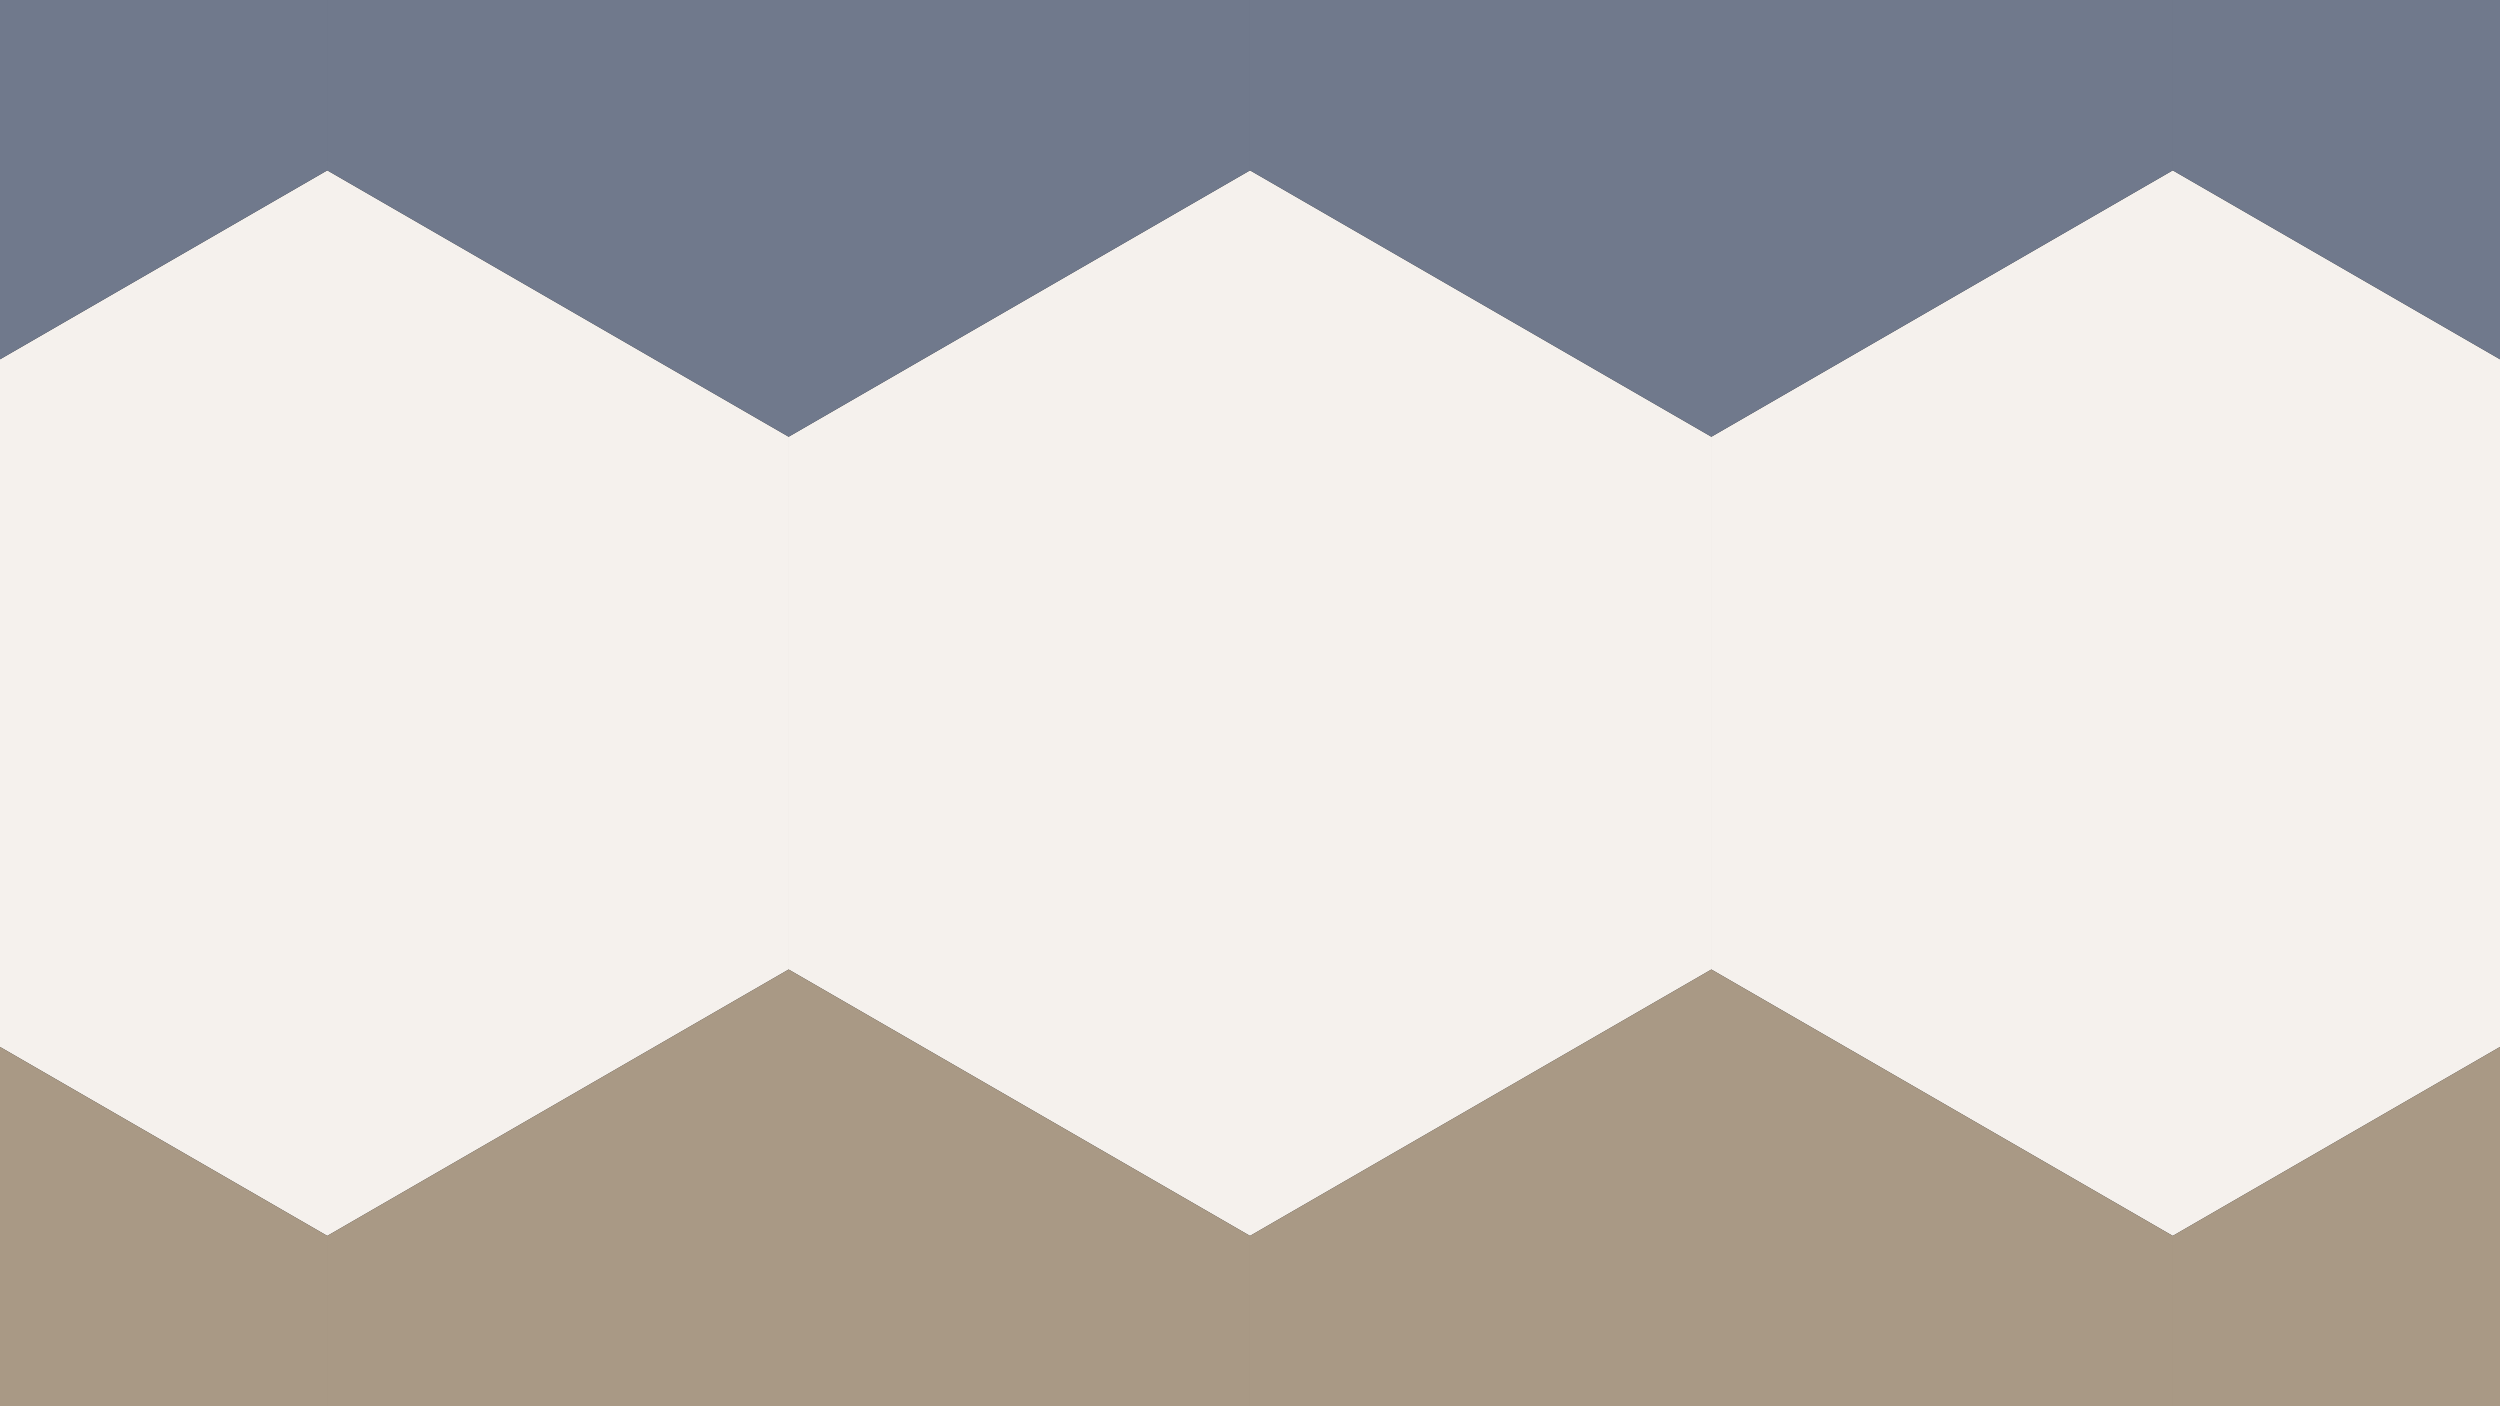 <?xml version="1.0" encoding="UTF-8" standalone="no"?>
<!-- Created with Inkscape (http://www.inkscape.org/) -->

<svg
   xmlns:dc="http://purl.org/dc/elements/1.1/"
   xmlns:cc="http://creativecommons.org/ns#"
   xmlns:rdf="http://www.w3.org/1999/02/22-rdf-syntax-ns#"
   xmlns:svg="http://www.w3.org/2000/svg"
   xmlns="http://www.w3.org/2000/svg"
   xmlns:sodipodi="http://sodipodi.sourceforge.net/DTD/sodipodi-0.dtd"
   xmlns:inkscape="http://www.inkscape.org/namespaces/inkscape"
   width="1920"
   height="1080"
   viewBox="0 0 508 285.75"
   version="1.1"
   id="svg8"
   inkscape:version="0.92.4 5da689c313, 2019-01-14"
   sodipodi:docname="template-couverture.svg"
   inkscape:export-filename="/home/fred/Documents/Codeurs en Seine/FPGA/background/template-couverture.png"
   inkscape:export-xdpi="192"
   inkscape:export-ydpi="192">
  <rect x="0" y="0" width="508" height="285.75" fill="#333333" stroke="none"/>
  <defs
     id="defs2" />
  <sodipodi:namedview
     id="base"
     pagecolor="#252323"
     bordercolor="#666666"
     borderopacity="1.0"
     inkscape:pageopacity="0"
     inkscape:pageshadow="2"
     inkscape:zoom="0.12374369"
     inkscape:cx="-593.5692"
     inkscape:cy="1689.9759"
     inkscape:document-units="px"
     inkscape:current-layer="layer1"
     showgrid="false"
     units="px"
     borderlayer="true"
     inkscape:showpageshadow="true"
     inkscape:pagecheckerboard="false"
     inkscape:window-width="1703"
     inkscape:window-height="1009"
     inkscape:window-x="1323"
     inkscape:window-y="442"
     inkscape:window-maximized="0" />
  <g
     inkscape:label="Calque 1"
     inkscape:groupmode="layer"
     id="layer1"
     transform="translate(0,-11.25)">
    <path
       id="path4522"
       style="opacity:1;vector-effect:none;fill:#f5f1ed;fill-opacity:1;stroke:none;stroke-width:4.339;stroke-linecap:butt;stroke-linejoin:miter;stroke-miterlimit:4;stroke-dasharray:none;stroke-dashoffset:0;stroke-opacity:1"
       d="m 535.251,208.252 -93.75,54.127 -93.75,-54.127 10e-6,-108.254 93.75,-54.127 93.75,54.127 z m -187.501,0 -93.75,54.127 -93.75,-54.127 V 99.998 l 93.75,-54.127 93.75,54.127 z m -187.501,0 -93.75,54.127 -93.75,-54.127 1e-6,-108.254 93.75,-54.127 93.75,54.127 z" />
    <path
       id="path4543"
       style="opacity:1;vector-effect:none;fill:#a99985;fill-opacity:1;stroke:none;stroke-width:4.339;stroke-linecap:butt;stroke-linejoin:miter;stroke-miterlimit:4;stroke-dasharray:none;stroke-dashoffset:0;stroke-opacity:1"
       d="m 629.001,370.632 -93.75,54.127 -93.75,-54.127 v -108.254 l 93.75,-54.127 93.75,54.127 z m -187.501,0 -93.75,54.127 -93.75,-54.127 v -108.254 l 93.75,-54.127 93.75,54.127 z m -187.501,0 -93.75,54.127 -93.75,-54.127 10e-7,-108.254 93.75,-54.127 93.75,54.127 z m -187.501,0 -93.75,54.127 -93.75,-54.127 v -108.254 l 93.75,-54.127 93.75,54.127 z" />
    <path
       id="path4551"
       style="opacity:1;vector-effect:none;fill:#70798c;fill-opacity:1;stroke:none;stroke-width:4.339;stroke-linecap:butt;stroke-linejoin:miter;stroke-miterlimit:4;stroke-dasharray:none;stroke-dashoffset:0;stroke-opacity:1"
       d="M 629.001,45.871 535.251,99.998 441.501,45.871 V -62.382 l 93.75,-54.127 93.75,54.127 z m -187.501,0 -93.75,54.127 -93.75,-54.127 V -62.382 l 93.75,-54.127 93.75,54.127 z m -187.501,0 -93.75,54.127 L 66.499,45.871 V -62.382 l 93.75,-54.127 93.75,54.127 z m -187.501,0 -93.75,54.127 -93.75,-54.127 V -62.382 l 93.75,-54.127 93.75,54.127 z" />
    <path
       inkscape:transform-center-y="-27.063387"
       inkscape:transform-center-x="1.4938383e-05"
       d="m 912.103,370.632 -93.75,54.127 -93.75,-54.127 0,-108.254 93.75,-54.127 93.75,54.127 z"
       inkscape:randomized="0"
       inkscape:rounded="0"
       inkscape:flatsided="true"
       sodipodi:arg2="1.0471976"
       sodipodi:arg1="0.52359878"
       sodipodi:r2="36.337597"
       sodipodi:r1="108.2536"
       sodipodi:cy="316.50543"
       sodipodi:cx="818.35311"
       sodipodi:sides="6"
       id="path4604"
       style="opacity:1;vector-effect:none;fill:#4f462b;fill-opacity:1;stroke:none;stroke-width:4.339;stroke-linecap:butt;stroke-linejoin:miter;stroke-miterlimit:4;stroke-dasharray:none;stroke-dashoffset:0;stroke-opacity:1"
       sodipodi:type="star" />
    <path
       sodipodi:type="star"
       style="opacity:1;vector-effect:none;fill:#70798c;fill-opacity:1;stroke:none;stroke-width:1.11;stroke-linecap:butt;stroke-linejoin:miter;stroke-miterlimit:4;stroke-dasharray:none;stroke-dashoffset:0;stroke-opacity:1"
       id="path4546"
       sodipodi:sides="6"
       sodipodi:cx="4.2094594"
       sodipodi:cy="471.07074"
       sodipodi:r1="27.687023"
       sodipodi:r2="9.2937307"
       sodipodi:arg1="0.52359878"
       sodipodi:arg2="1.0471976"
       inkscape:flatsided="true"
       inkscape:rounded="0"
       inkscape:randomized="0"
       d="m 28.187,484.914 -23.978,13.844 -23.978,-13.844 0,-27.687 23.978,-13.844 23.978,13.844 z"
       inkscape:transform-center-x="1.6425562e-06"
       inkscape:transform-center-y="-6.9217485" />
    <path
       inkscape:transform-center-y="-6.9217485"
       inkscape:transform-center-x="1.6425562e-06"
       d="m 91.183,484.914 -23.978,13.844 -23.978,-13.844 0,-27.687 23.978,-13.844 23.978,13.844 z"
       inkscape:randomized="0"
       inkscape:rounded="0"
       inkscape:flatsided="true"
       sodipodi:arg2="1.0471976"
       sodipodi:arg1="0.52359878"
       sodipodi:r2="9.2937307"
       sodipodi:r1="27.687023"
       sodipodi:cy="471.07074"
       sodipodi:cx="67.205488"
       sodipodi:sides="6"
       id="path892"
       style="opacity:1;vector-effect:none;fill:#f5f1ed;fill-opacity:1;stroke:none;stroke-width:1.11;stroke-linecap:butt;stroke-linejoin:miter;stroke-miterlimit:4;stroke-dasharray:none;stroke-dashoffset:0;stroke-opacity:1"
       sodipodi:type="star" />
    <path
       sodipodi:type="star"
       style="opacity:1;vector-effect:none;fill:#dad2bc;fill-opacity:1;stroke:none;stroke-width:1.11;stroke-linecap:butt;stroke-linejoin:miter;stroke-miterlimit:4;stroke-dasharray:none;stroke-dashoffset:0;stroke-opacity:1"
       id="path894"
       sodipodi:sides="6"
       sodipodi:cx="130.20152"
       sodipodi:cy="471.07074"
       sodipodi:r1="27.687023"
       sodipodi:r2="9.2937307"
       sodipodi:arg1="0.52359878"
       sodipodi:arg2="1.0471976"
       inkscape:flatsided="true"
       inkscape:rounded="0"
       inkscape:randomized="0"
       d="m 154.179,484.914 -23.978,13.844 -23.978,-13.844 0,-27.687 23.978,-13.844 23.978,13.844 z"
       inkscape:transform-center-x="1.6425562e-06"
       inkscape:transform-center-y="-6.9217485" />
    <path
       inkscape:transform-center-y="-6.9217485"
       inkscape:transform-center-x="1.6425562e-06"
       d="m 214.34,485.292 -23.978,13.844 -23.978,-13.844 0,-27.687 23.978,-13.844 23.978,13.844 z"
       inkscape:randomized="0"
       inkscape:rounded="0"
       inkscape:flatsided="true"
       sodipodi:arg2="1.0471976"
       sodipodi:arg1="0.52359878"
       sodipodi:r2="9.2937307"
       sodipodi:r1="27.687023"
       sodipodi:cy="471.44872"
       sodipodi:cx="190.36276"
       sodipodi:sides="6"
       id="path896"
       style="opacity:1;vector-effect:none;fill:#a99985;fill-opacity:1;stroke:none;stroke-width:1.11;stroke-linecap:butt;stroke-linejoin:miter;stroke-miterlimit:4;stroke-dasharray:none;stroke-dashoffset:0;stroke-opacity:1"
       sodipodi:type="star" />
  </g>
</svg>
